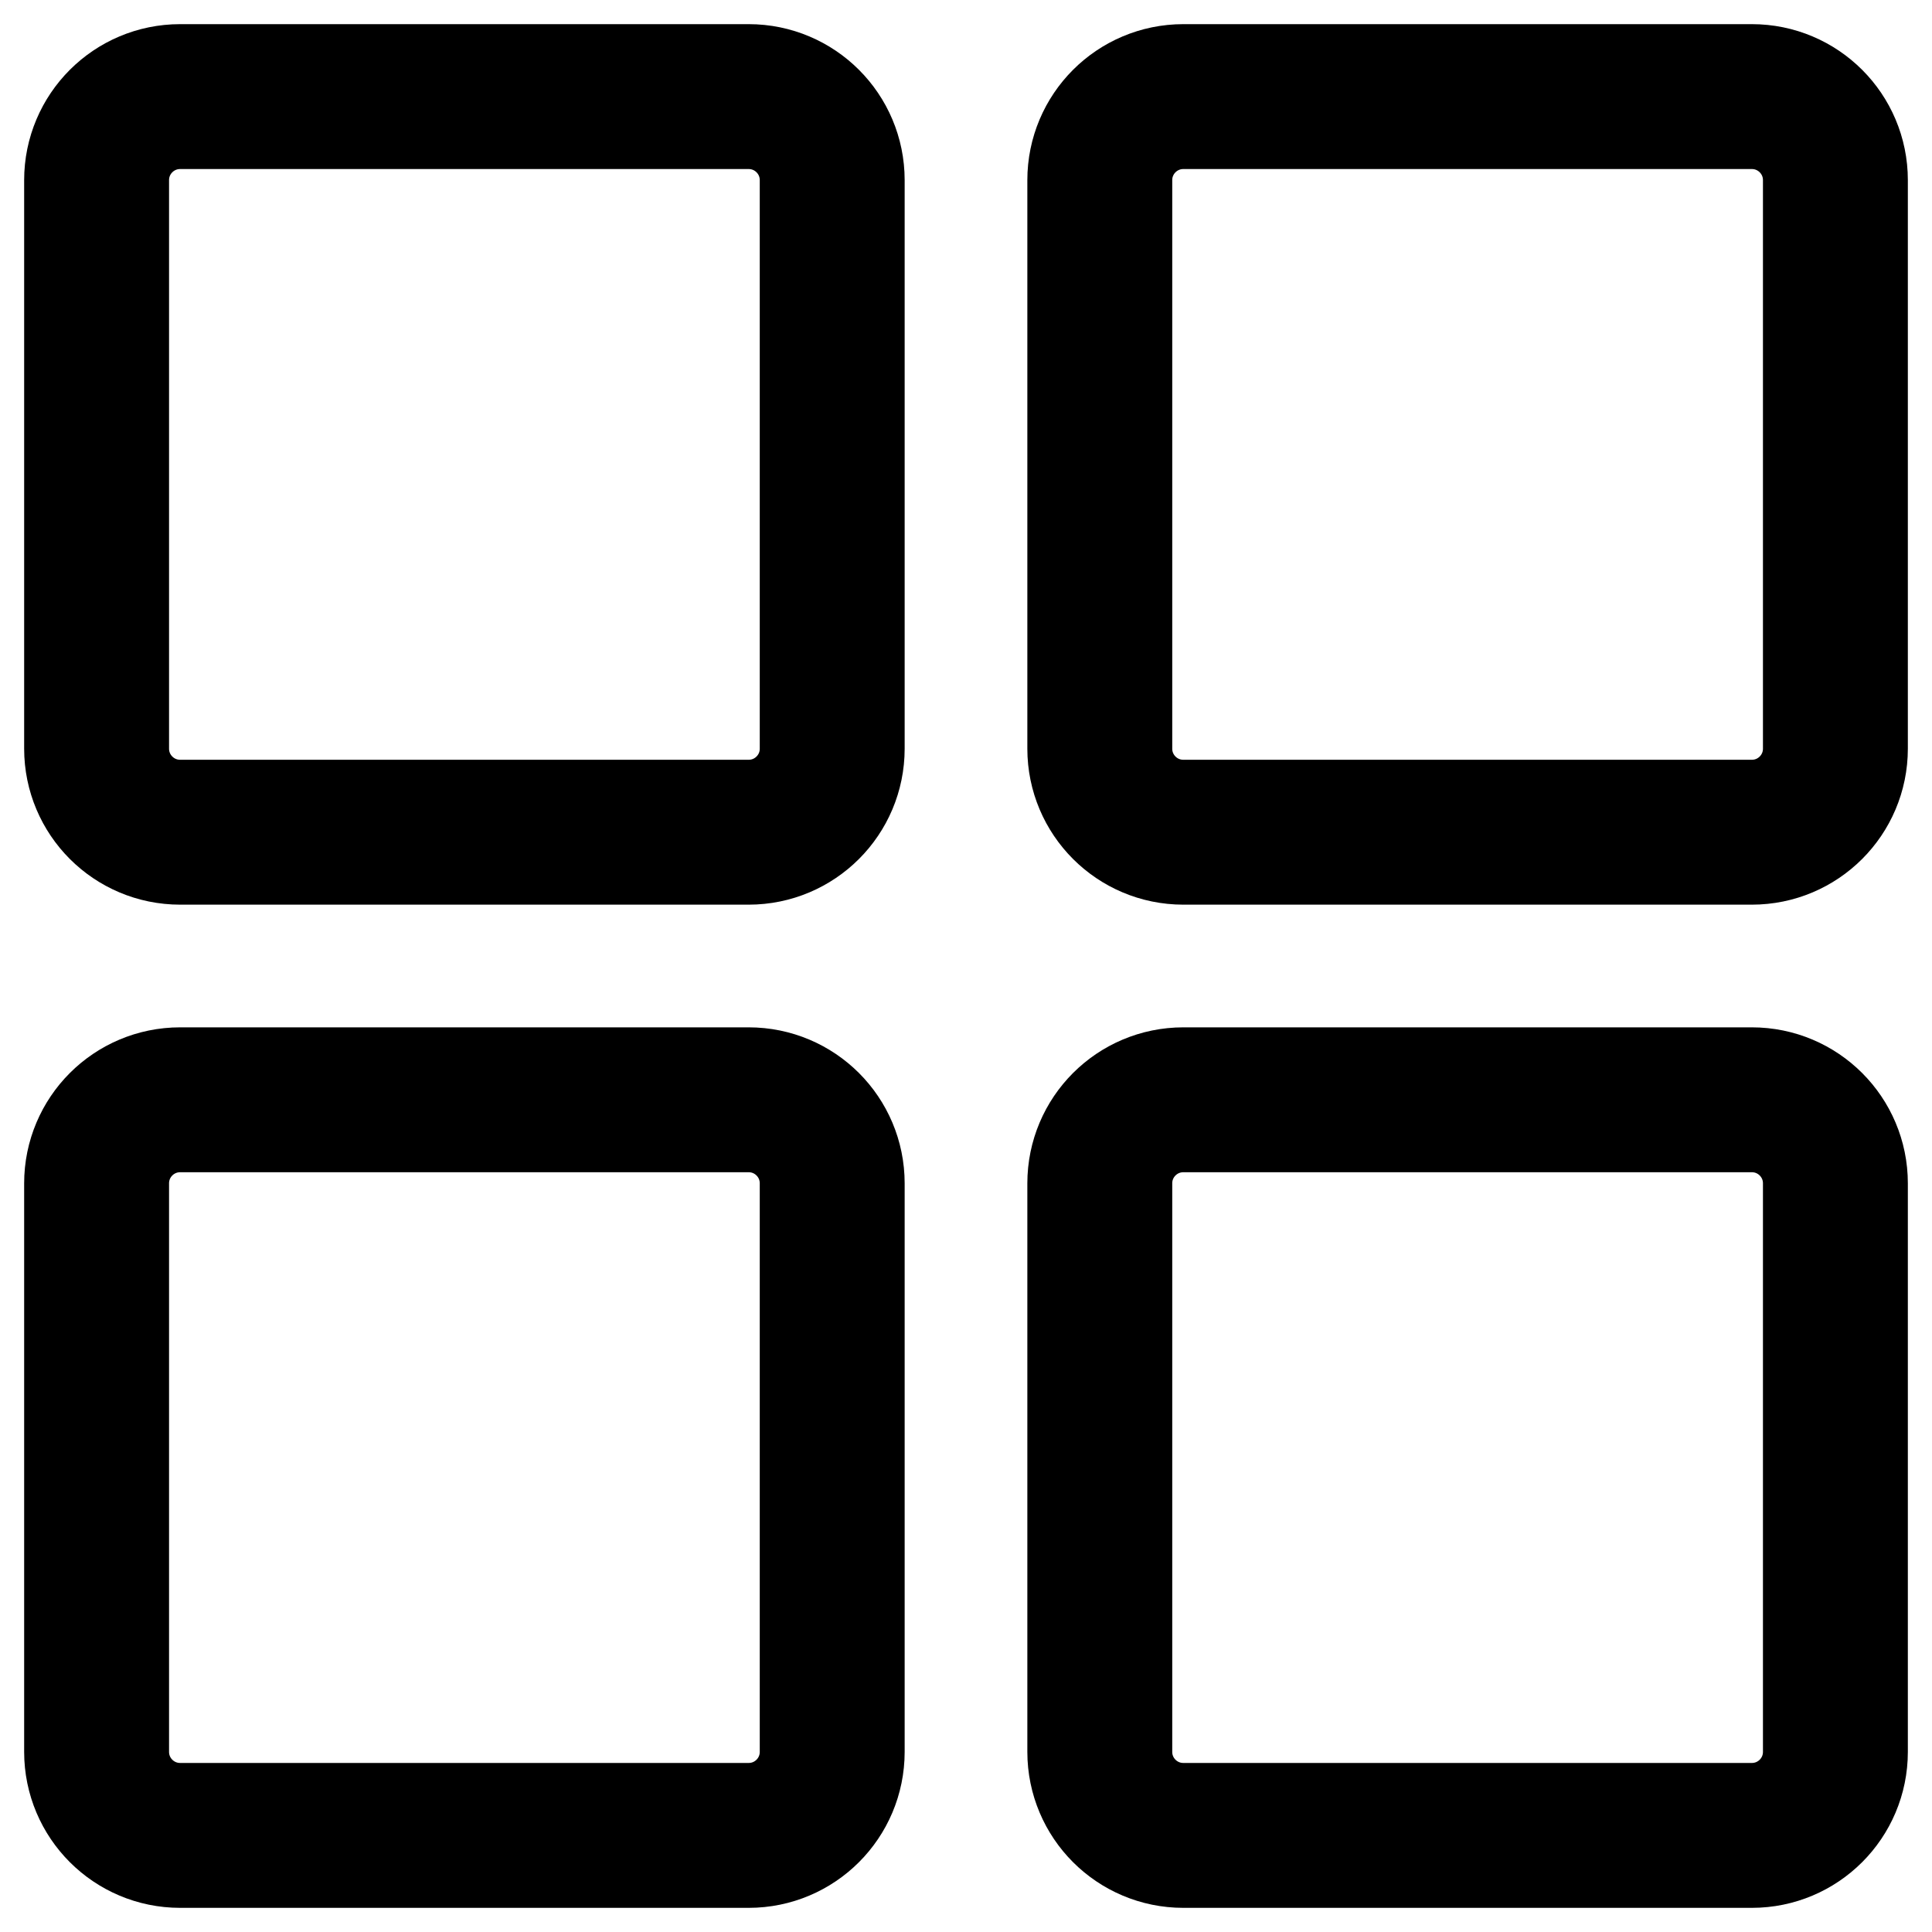 <svg width="20" height="20" viewBox="0 0 20 20" fill="none" xmlns="http://www.w3.org/2000/svg">
<path d="M7.75 1H1.865C1.387 1 1 1.387 1 1.865V7.75C1 8.228 1.387 8.615 1.865 8.615H7.75C8.228 8.615 8.615 8.228 8.615 7.75V1.865C8.615 1.387 8.228 1 7.75 1Z" stroke="black" stroke-width="1.5" stroke-linecap="round" stroke-linejoin="round"/>
<path d="M18.135 1H12.25C11.772 1 11.385 1.387 11.385 1.865V7.75C11.385 8.228 11.772 8.615 12.25 8.615H18.135C18.613 8.615 19 8.228 19 7.75V1.865C19 1.387 18.613 1 18.135 1Z" stroke="black" stroke-width="1.5" stroke-linecap="round" stroke-linejoin="round"/>
<path d="M7.75 11.385H1.865C1.387 11.385 1 11.772 1 12.25V18.135C1 18.613 1.387 19 1.865 19H7.75C8.228 19 8.615 18.613 8.615 18.135V12.25C8.615 11.772 8.228 11.385 7.75 11.385Z" stroke="black" stroke-width="1.5" stroke-linecap="round" stroke-linejoin="round"/>
<path d="M18.135 11.385H12.25C11.772 11.385 11.385 11.772 11.385 12.25V18.135C11.385 18.613 11.772 19 12.25 19H18.135C18.613 19 19 18.613 19 18.135V12.25C19 11.772 18.613 11.385 18.135 11.385Z" stroke="black" stroke-width="1.5" stroke-linecap="round" stroke-linejoin="round"/>
</svg>
